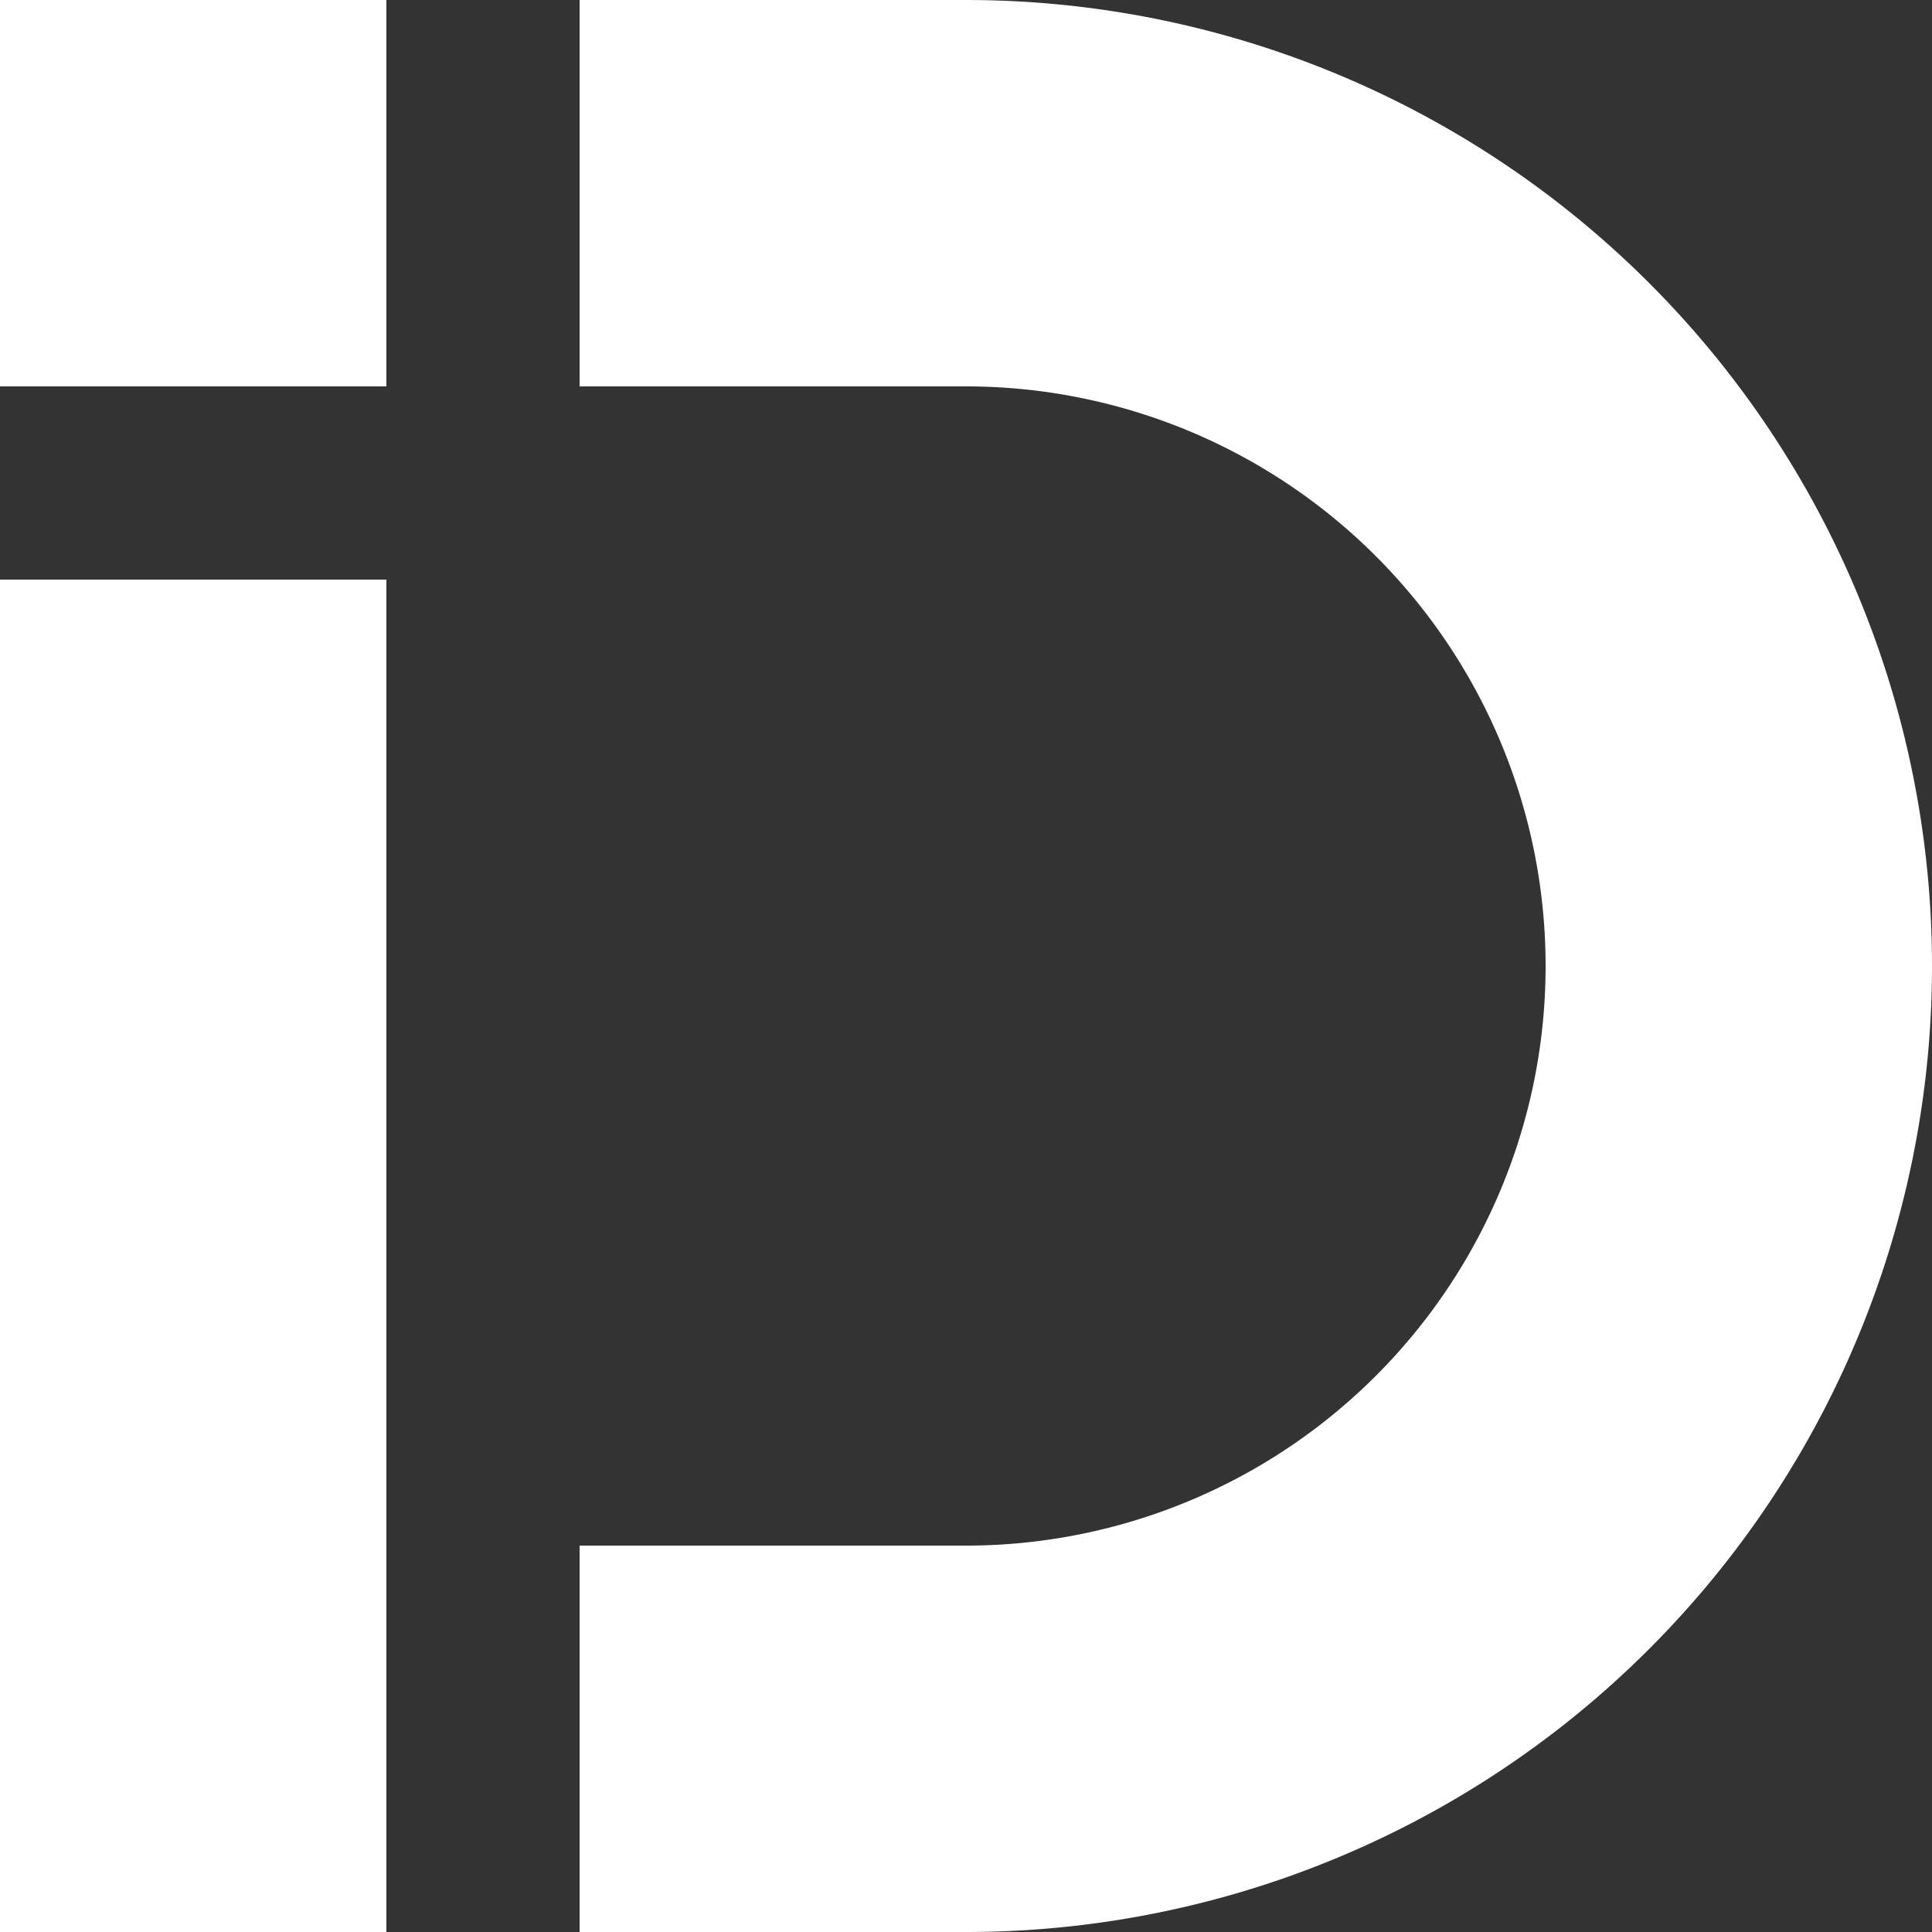 <svg xmlns="http://www.w3.org/2000/svg" viewBox="0 0 40 40"><rect x="0" y="0" width="40" height="40" fill="#333333" stroke="none"/><defs><style>.cls-1{fill:#fff;}</style></defs><title>logo-small</title><g id="图层_2" data-name="图层 2"><g id="图层_1-2" data-name="图层 1"><rect class="cls-1" y="12" width="8" height="28"/><path class="cls-1" d="M20,8a12,12,0,0,1,0,24H12v8h8A20,20,0,0,0,20,0H12V8Z"/><rect class="cls-1" width="8" height="8"/></g></g></svg>